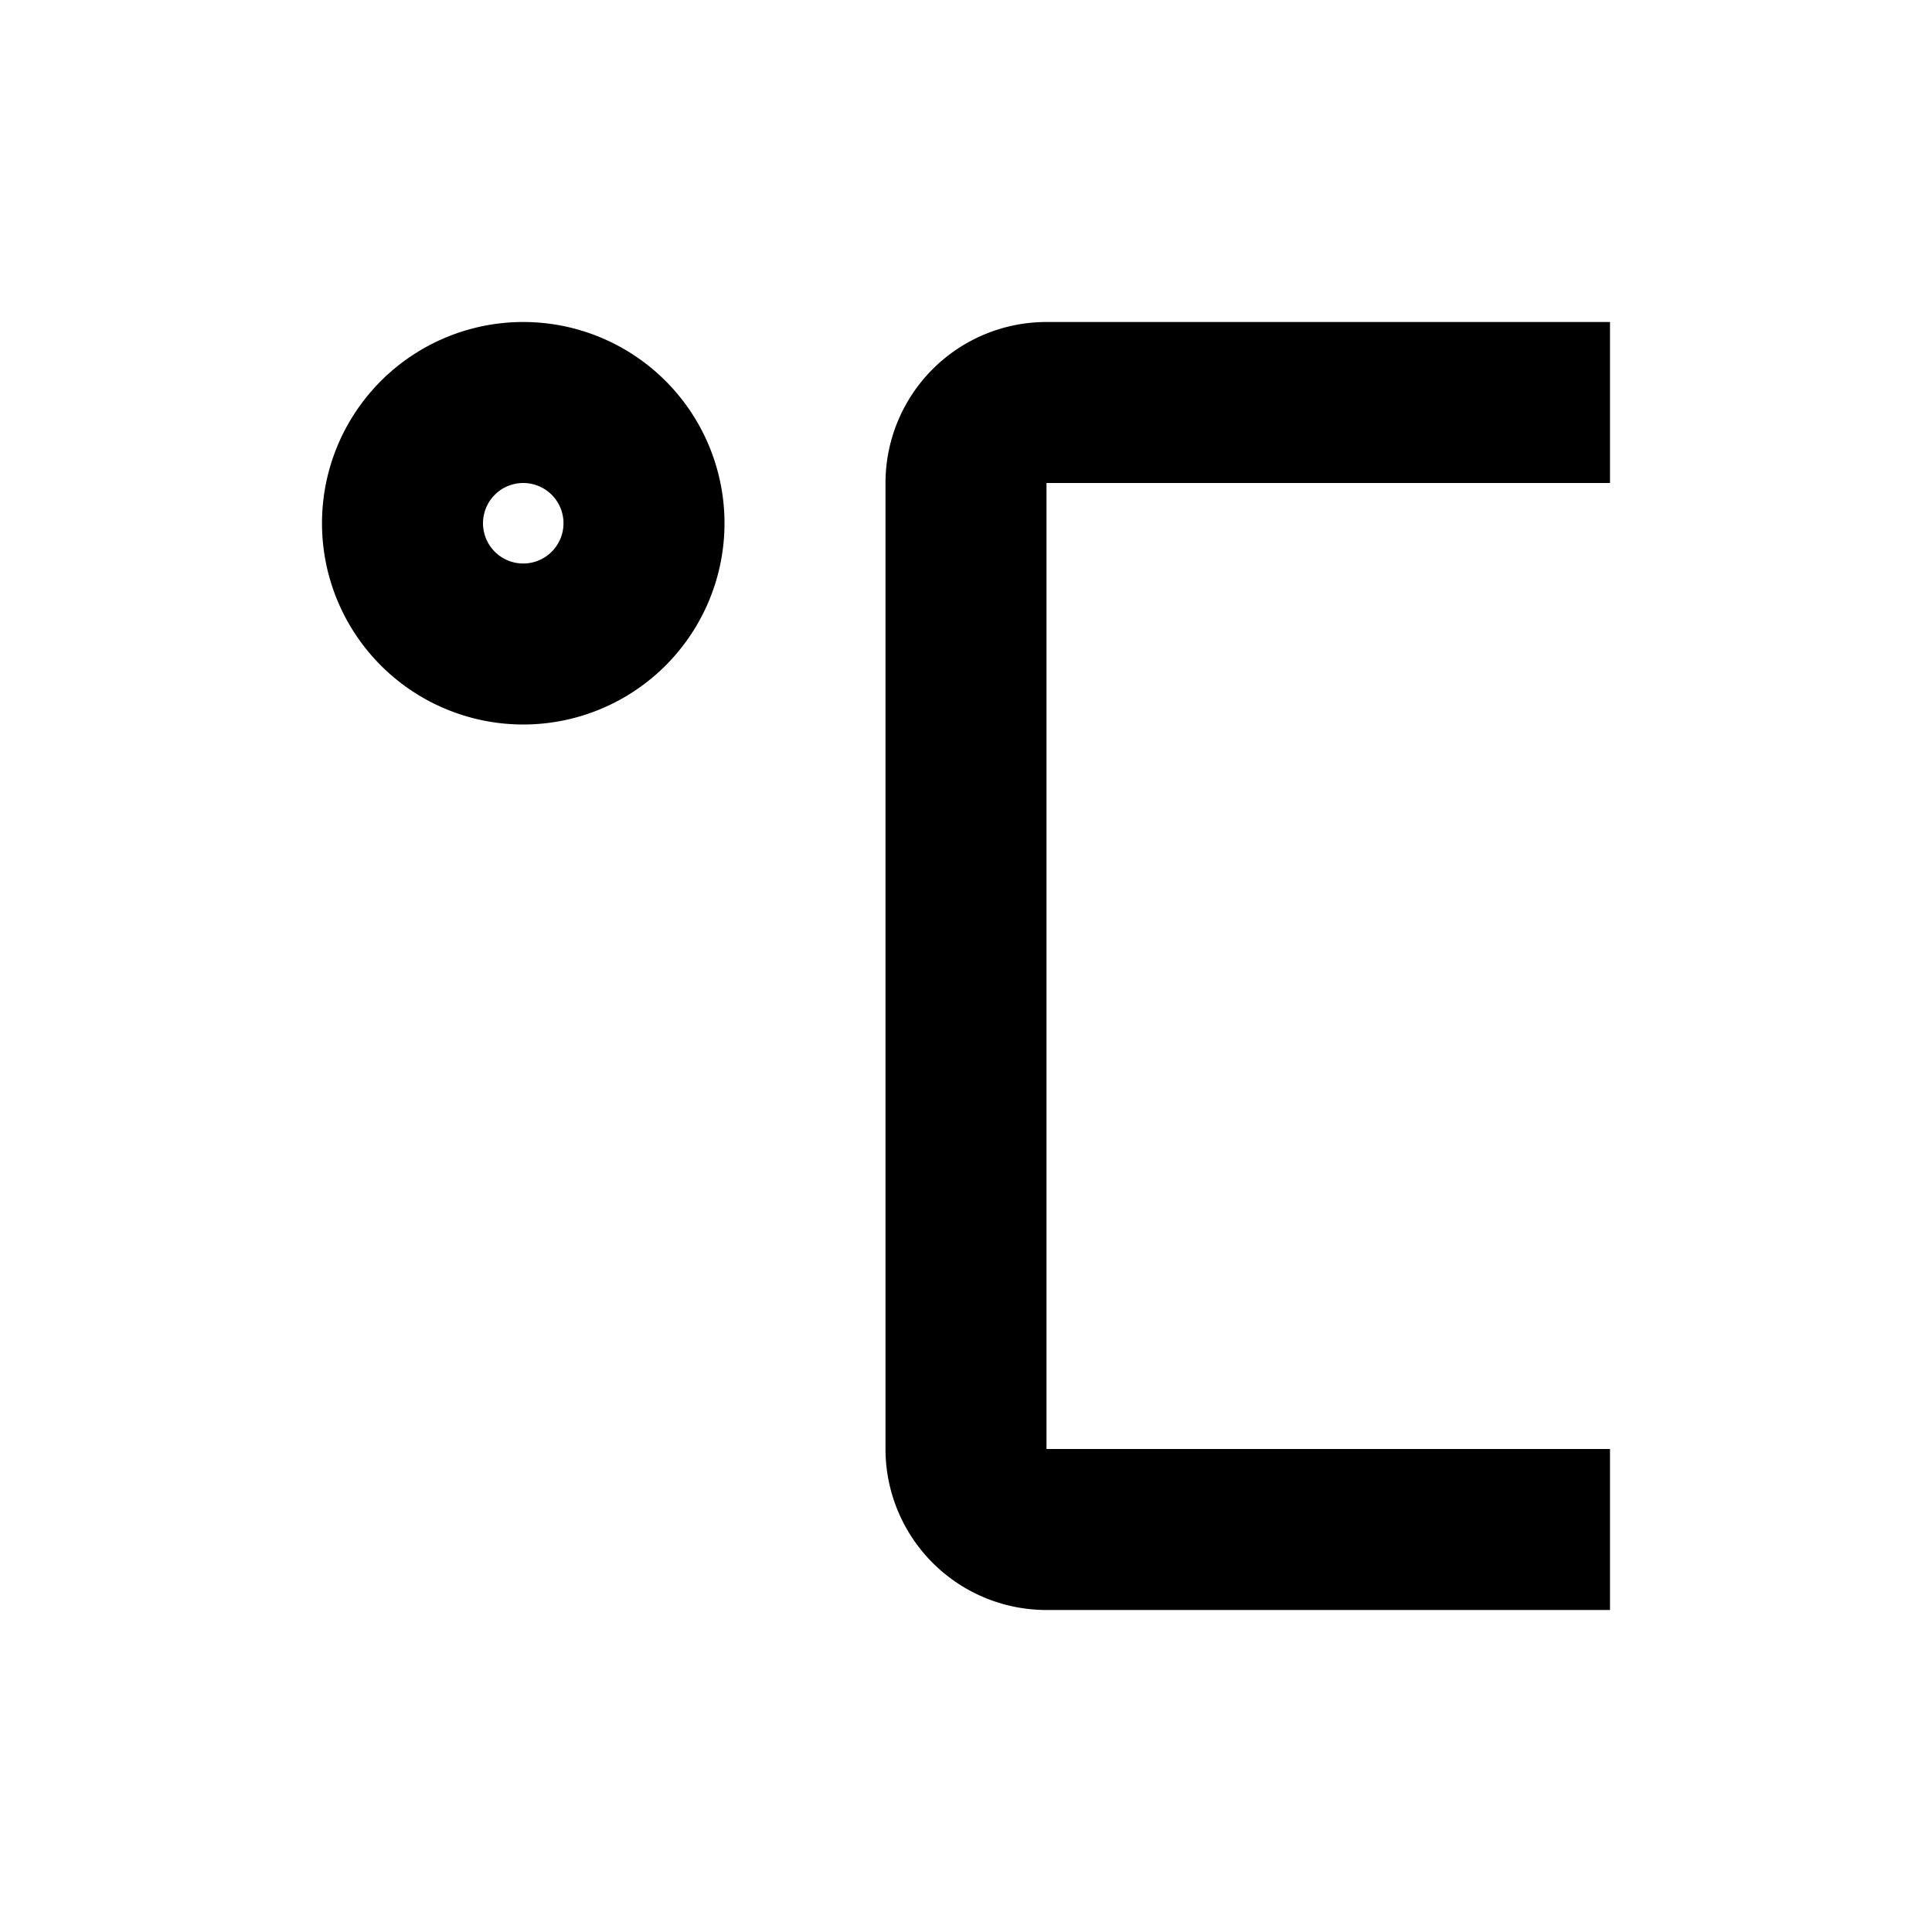 <svg xmlns="http://www.w3.org/2000/svg" xmlns:xlink="http://www.w3.org/1999/xlink" width="24" height="24" viewBox="0 0 24 24"><path fill="currentColor" d="M6.5 6a.5.5 0 1 0 0 1a.5.5 0 0 0 0-1M4 6.5a2.5 2.5 0 1 1 5 0a2.5 2.5 0 0 1-5 0m7-.5a2 2 0 0 1 2-2h7v2h-7v12h7v2h-7a2 2 0 0 1-2-2z"/></svg>